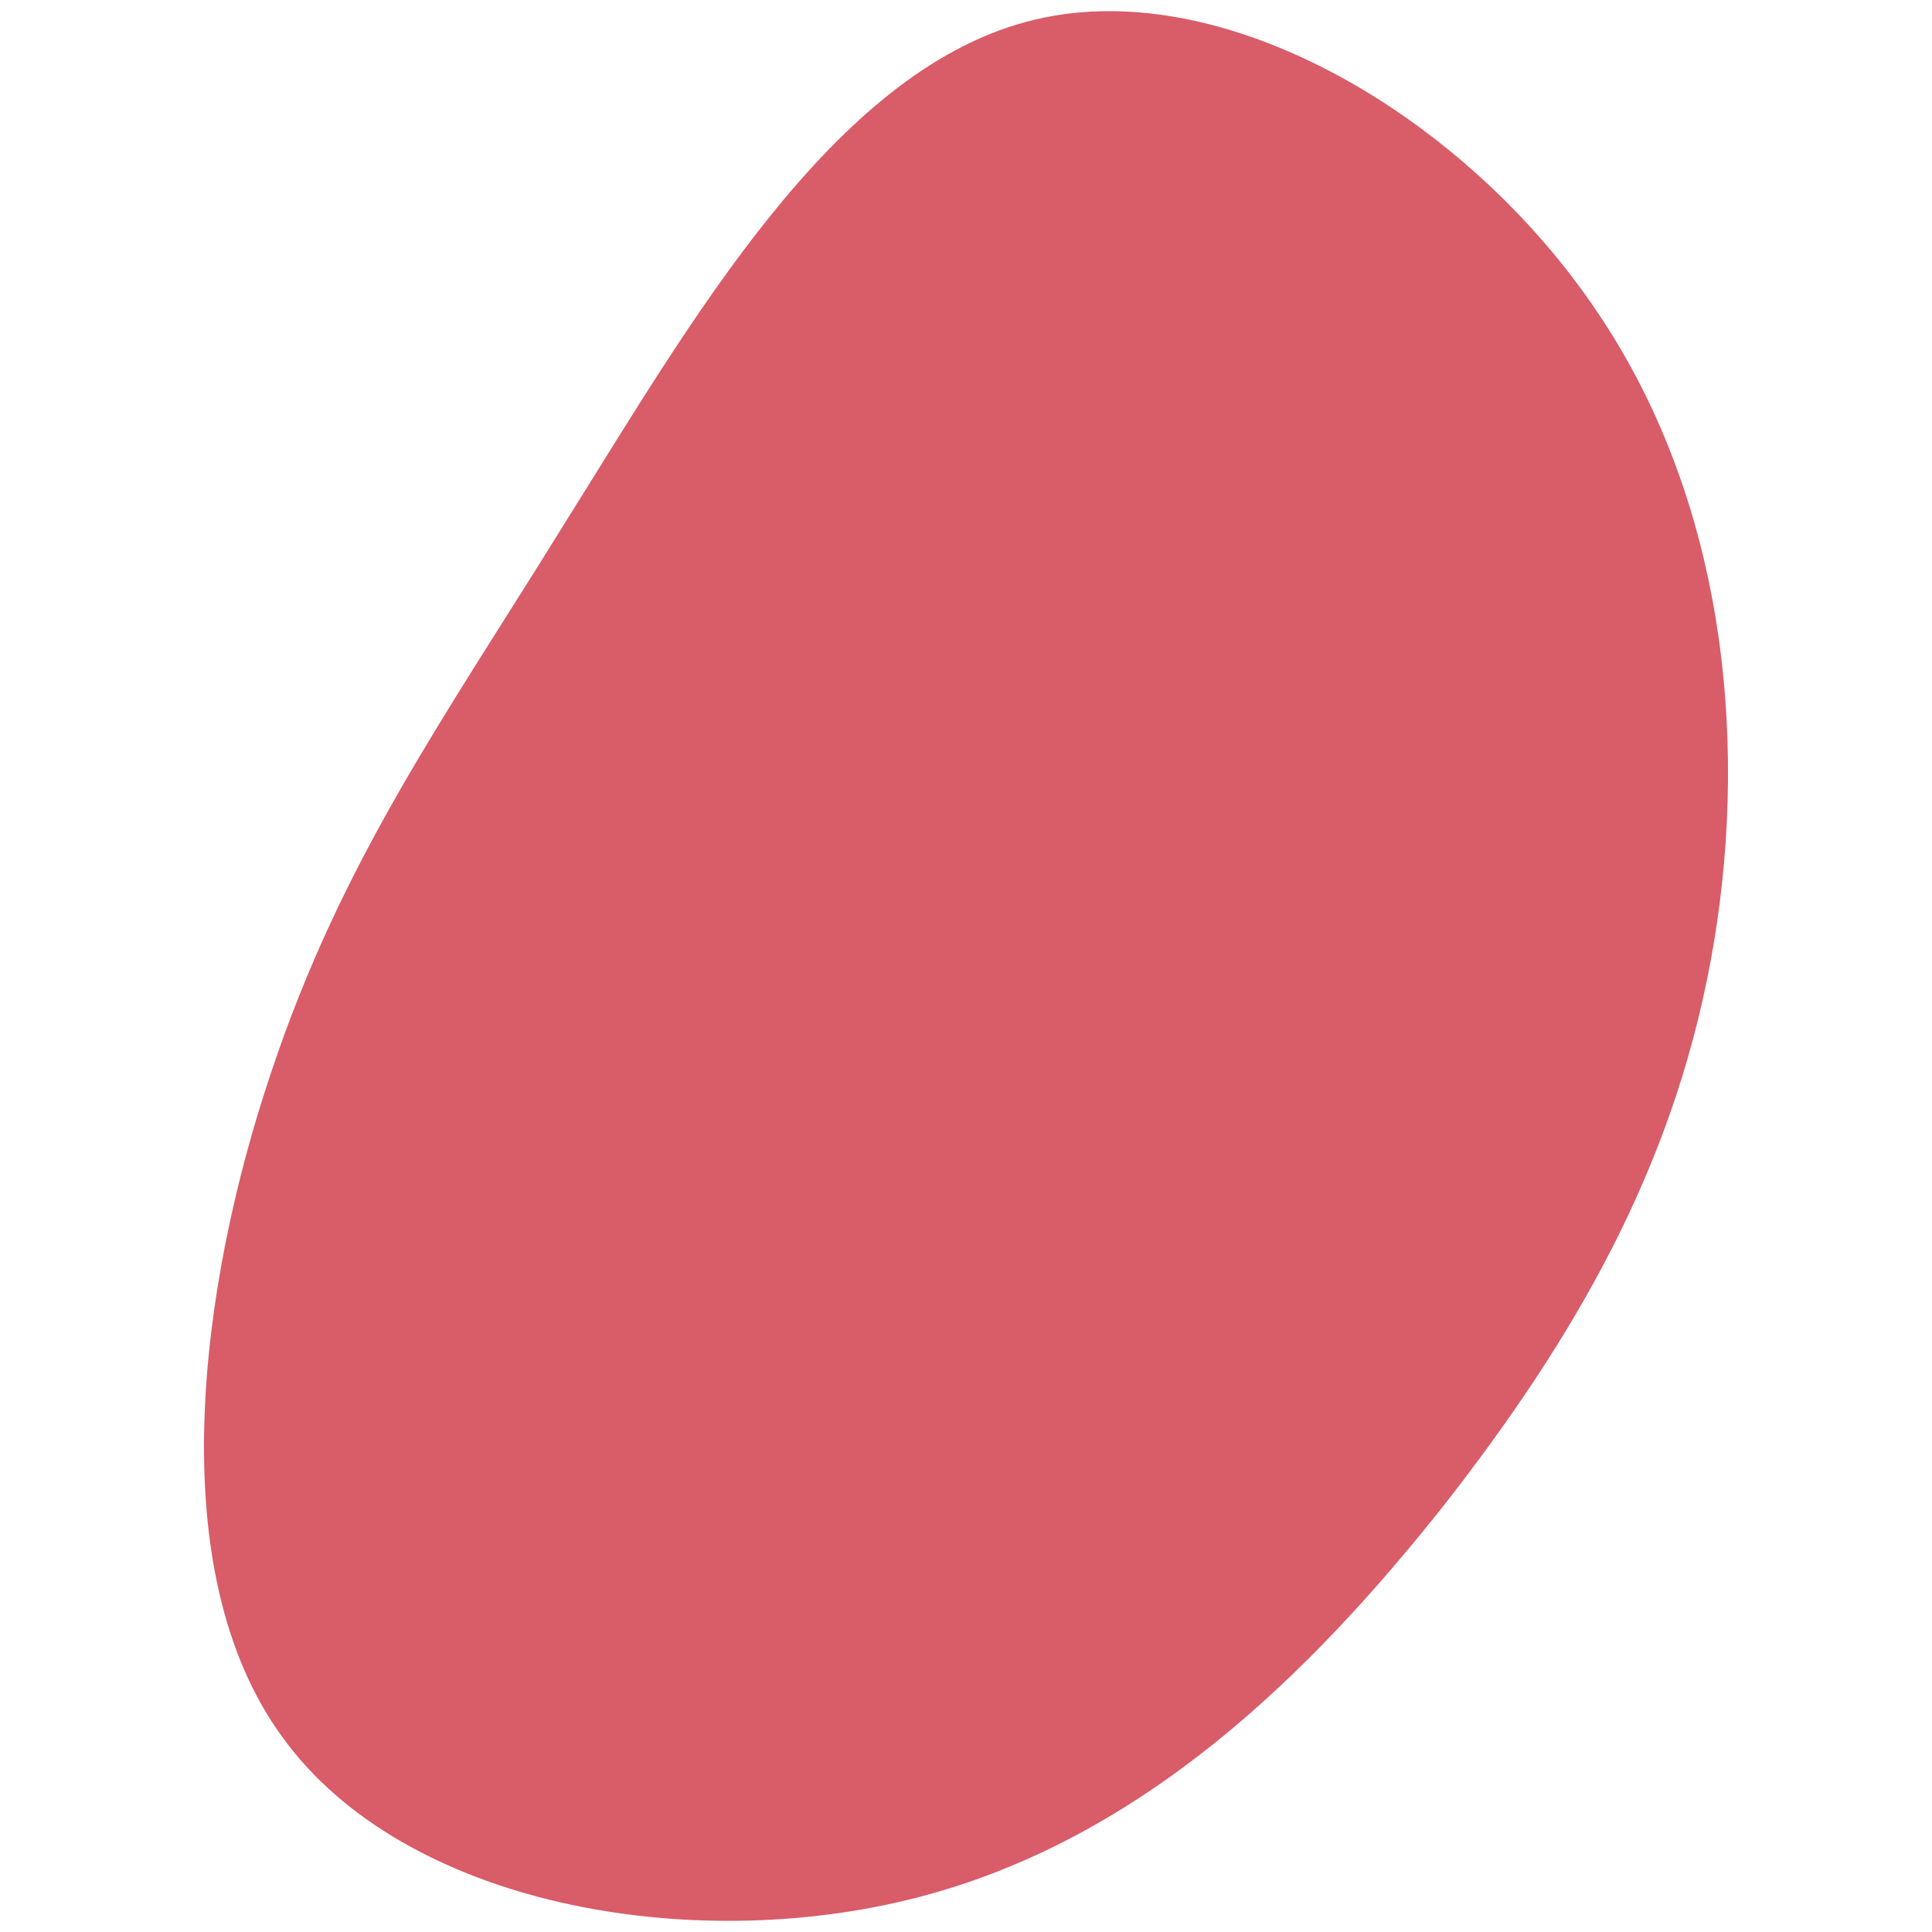<svg id="visual" viewBox="0 0 100 100" width="100" height="100" xmlns="http://www.w3.org/2000/svg" xmlns:xlink="http://www.w3.org/1999/xlink" version="1.1"><g transform="translate(50.427 51.827)"><path d="M32.3 -35.6C39.1 -25.5 40.1 -12.7 38.1 -2C36.1 8.7 31.1 17.4 24.3 26.1C17.4 34.8 8.7 43.4 -3 46.4C-14.7 49.4 -29.5 46.8 -35.8 38.1C-42.1 29.5 -40.1 14.7 -36.4 3.7C-32.7 -7.4 -27.4 -14.7 -21.1 -24.9C-14.7 -35.1 -7.4 -48 2.7 -50.7C12.7 -53.4 25.5 -45.8 32.3 -35.6" fill="#d95c69"></path></g></svg>